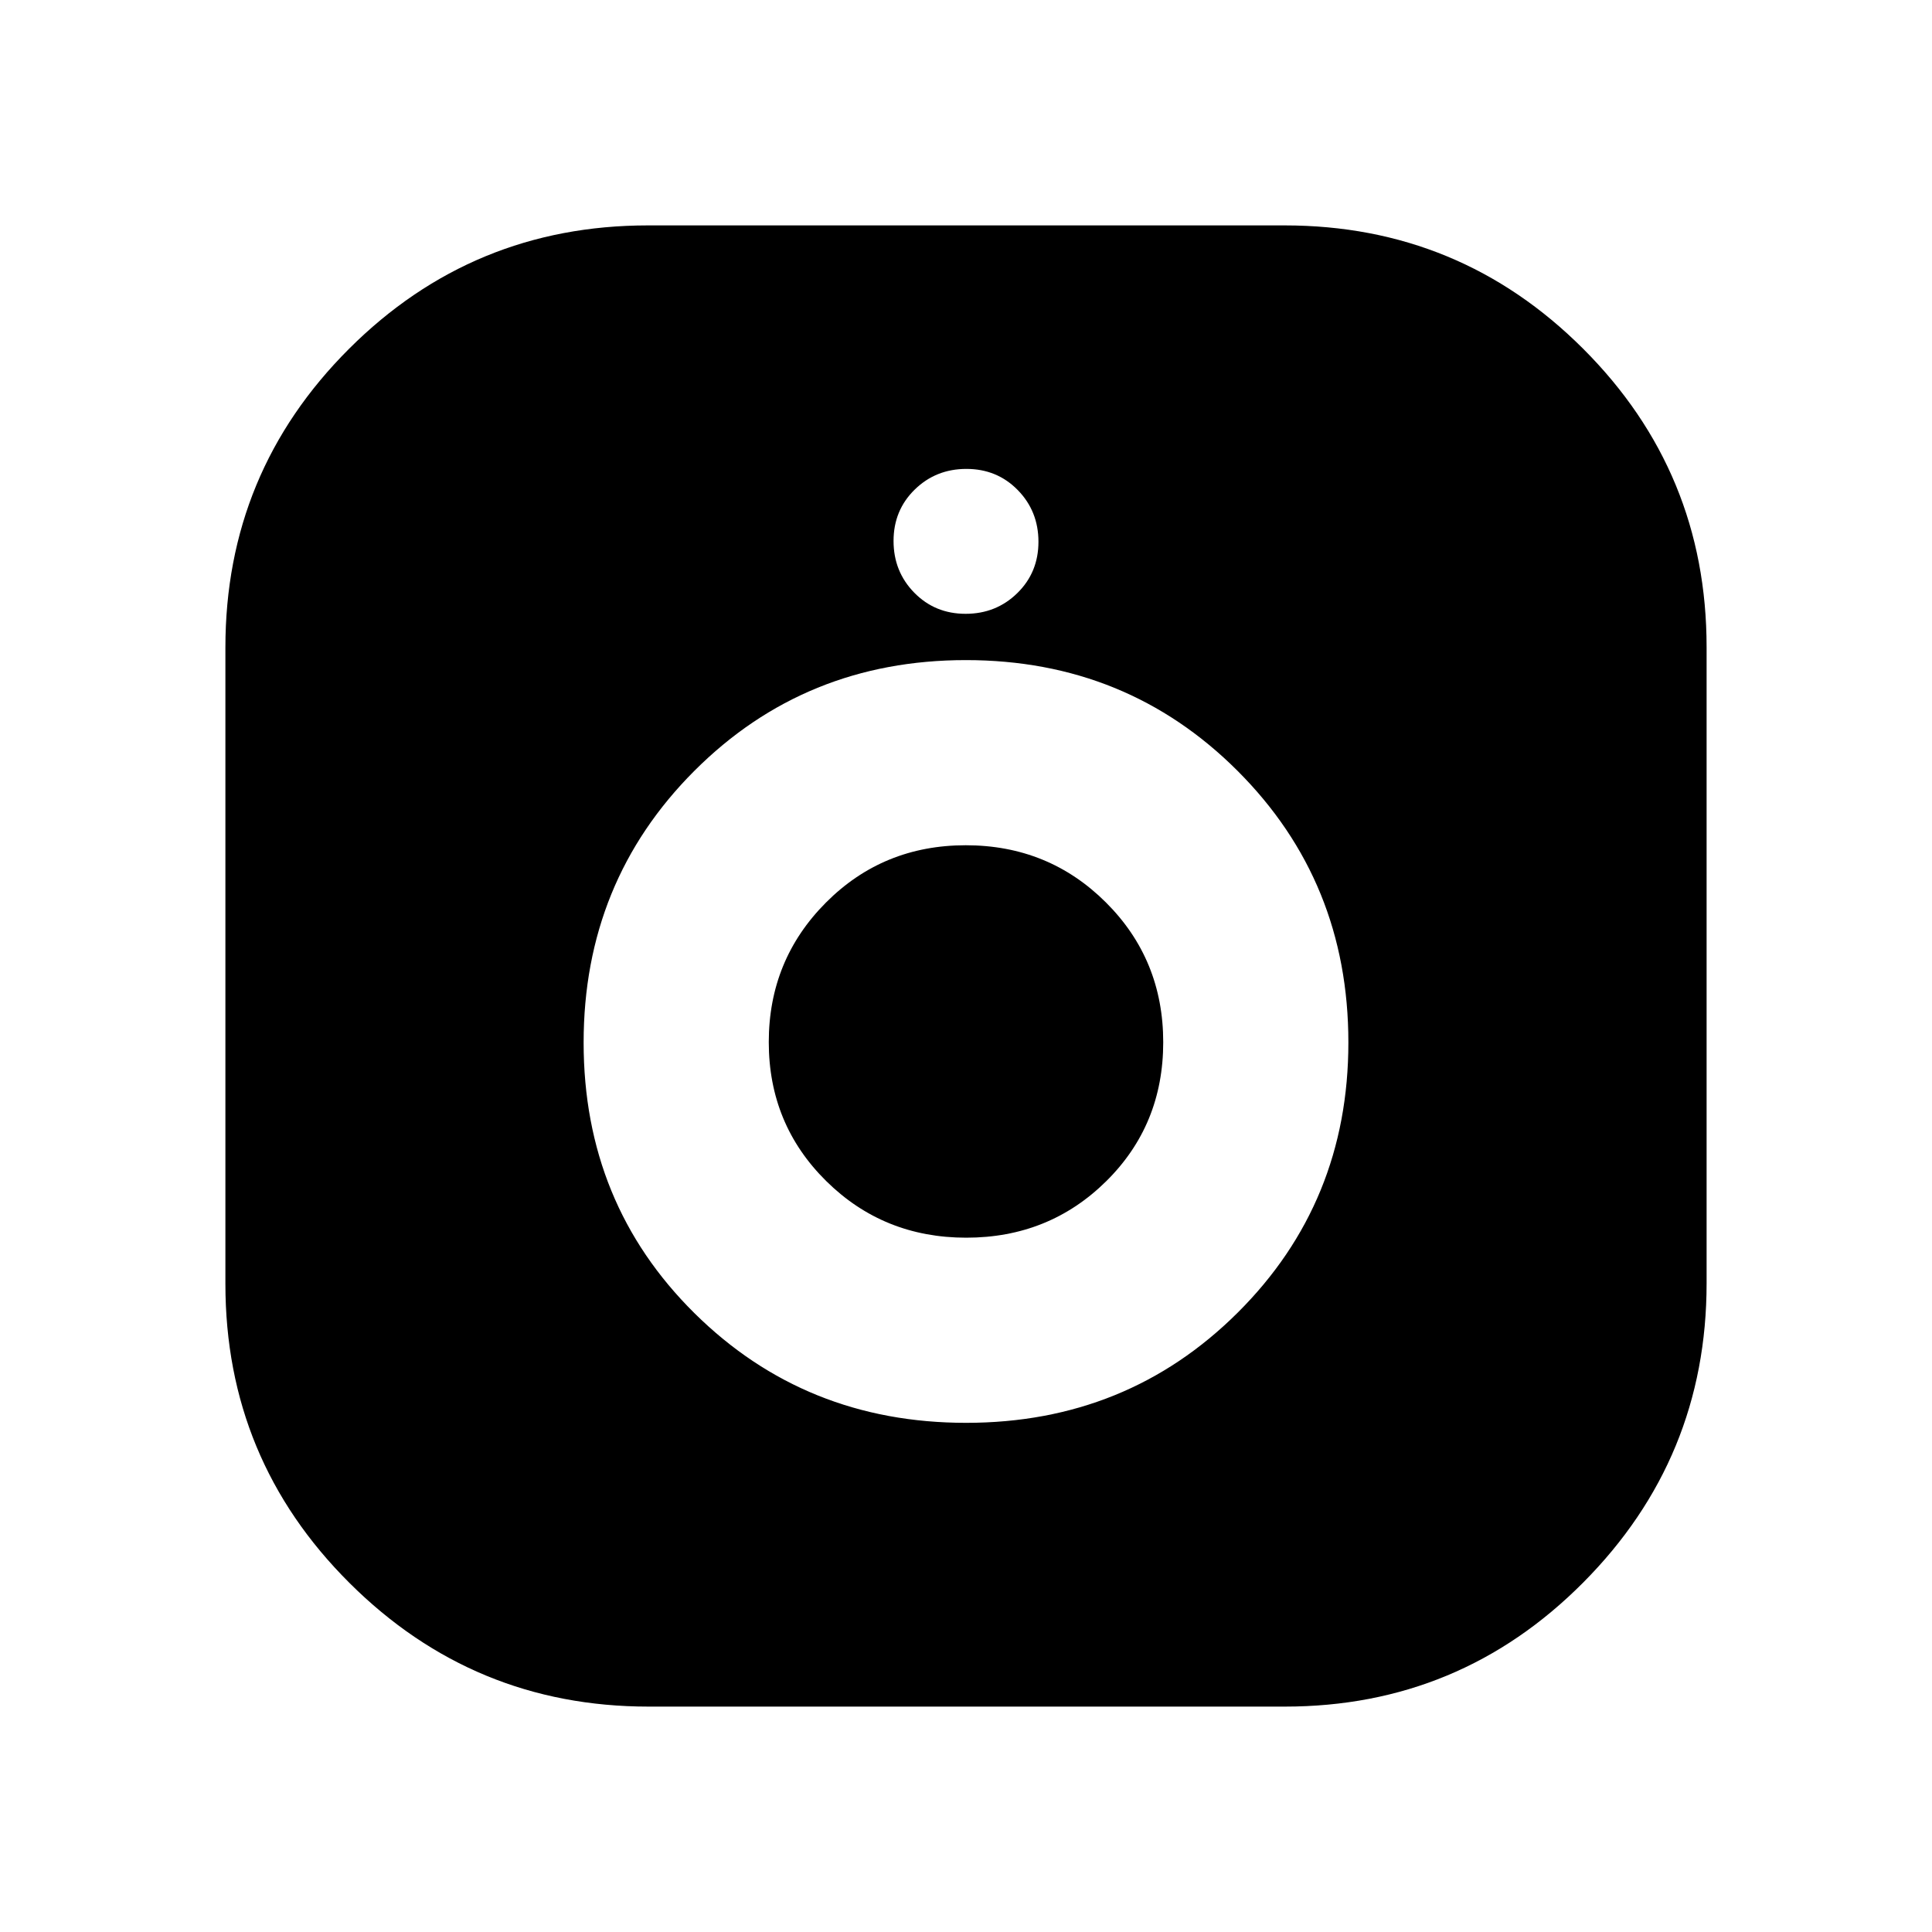 <svg xmlns="http://www.w3.org/2000/svg" height="20" viewBox="0 -960 960 960" width="20"><path d="M322.3-112q-86.98 0-148.64-61.43Q112-234.85 112-322v-316.31q0-87.02 61.43-148.36Q234.85-848 322-848h316.31q87.02 0 148.36 61.3Q848-725.4 848-638.42v316.12q0 86.98-61.3 148.64Q725.4-112 638.42-112H322.3Zm157.76-141Q560-253 615-307.75T670-442q0-79.92-55.06-134.96-55.06-55.04-135-55.04T345-576.94q-55 55.06-55 135t55.06 134.44q55.06 54.5 135 54.5Zm.05-92q-41.11 0-69.61-28.18-28.5-28.19-28.5-69 0-40.82 28.39-69.32 28.38-28.5 69.5-28.5 41.11 0 69.61 28.39 28.5 28.38 28.5 69.5Q578-401 549.61-373q-28.38 28-69.5 28Zm-.32-310q15.21 0 25.71-10.29t10.5-25.5q0-15.21-10.29-25.71t-25.5-10.5q-15.21 0-25.71 10.29t-10.5 25.5q0 15.21 10.29 25.71t25.5 10.5Z"/></svg>